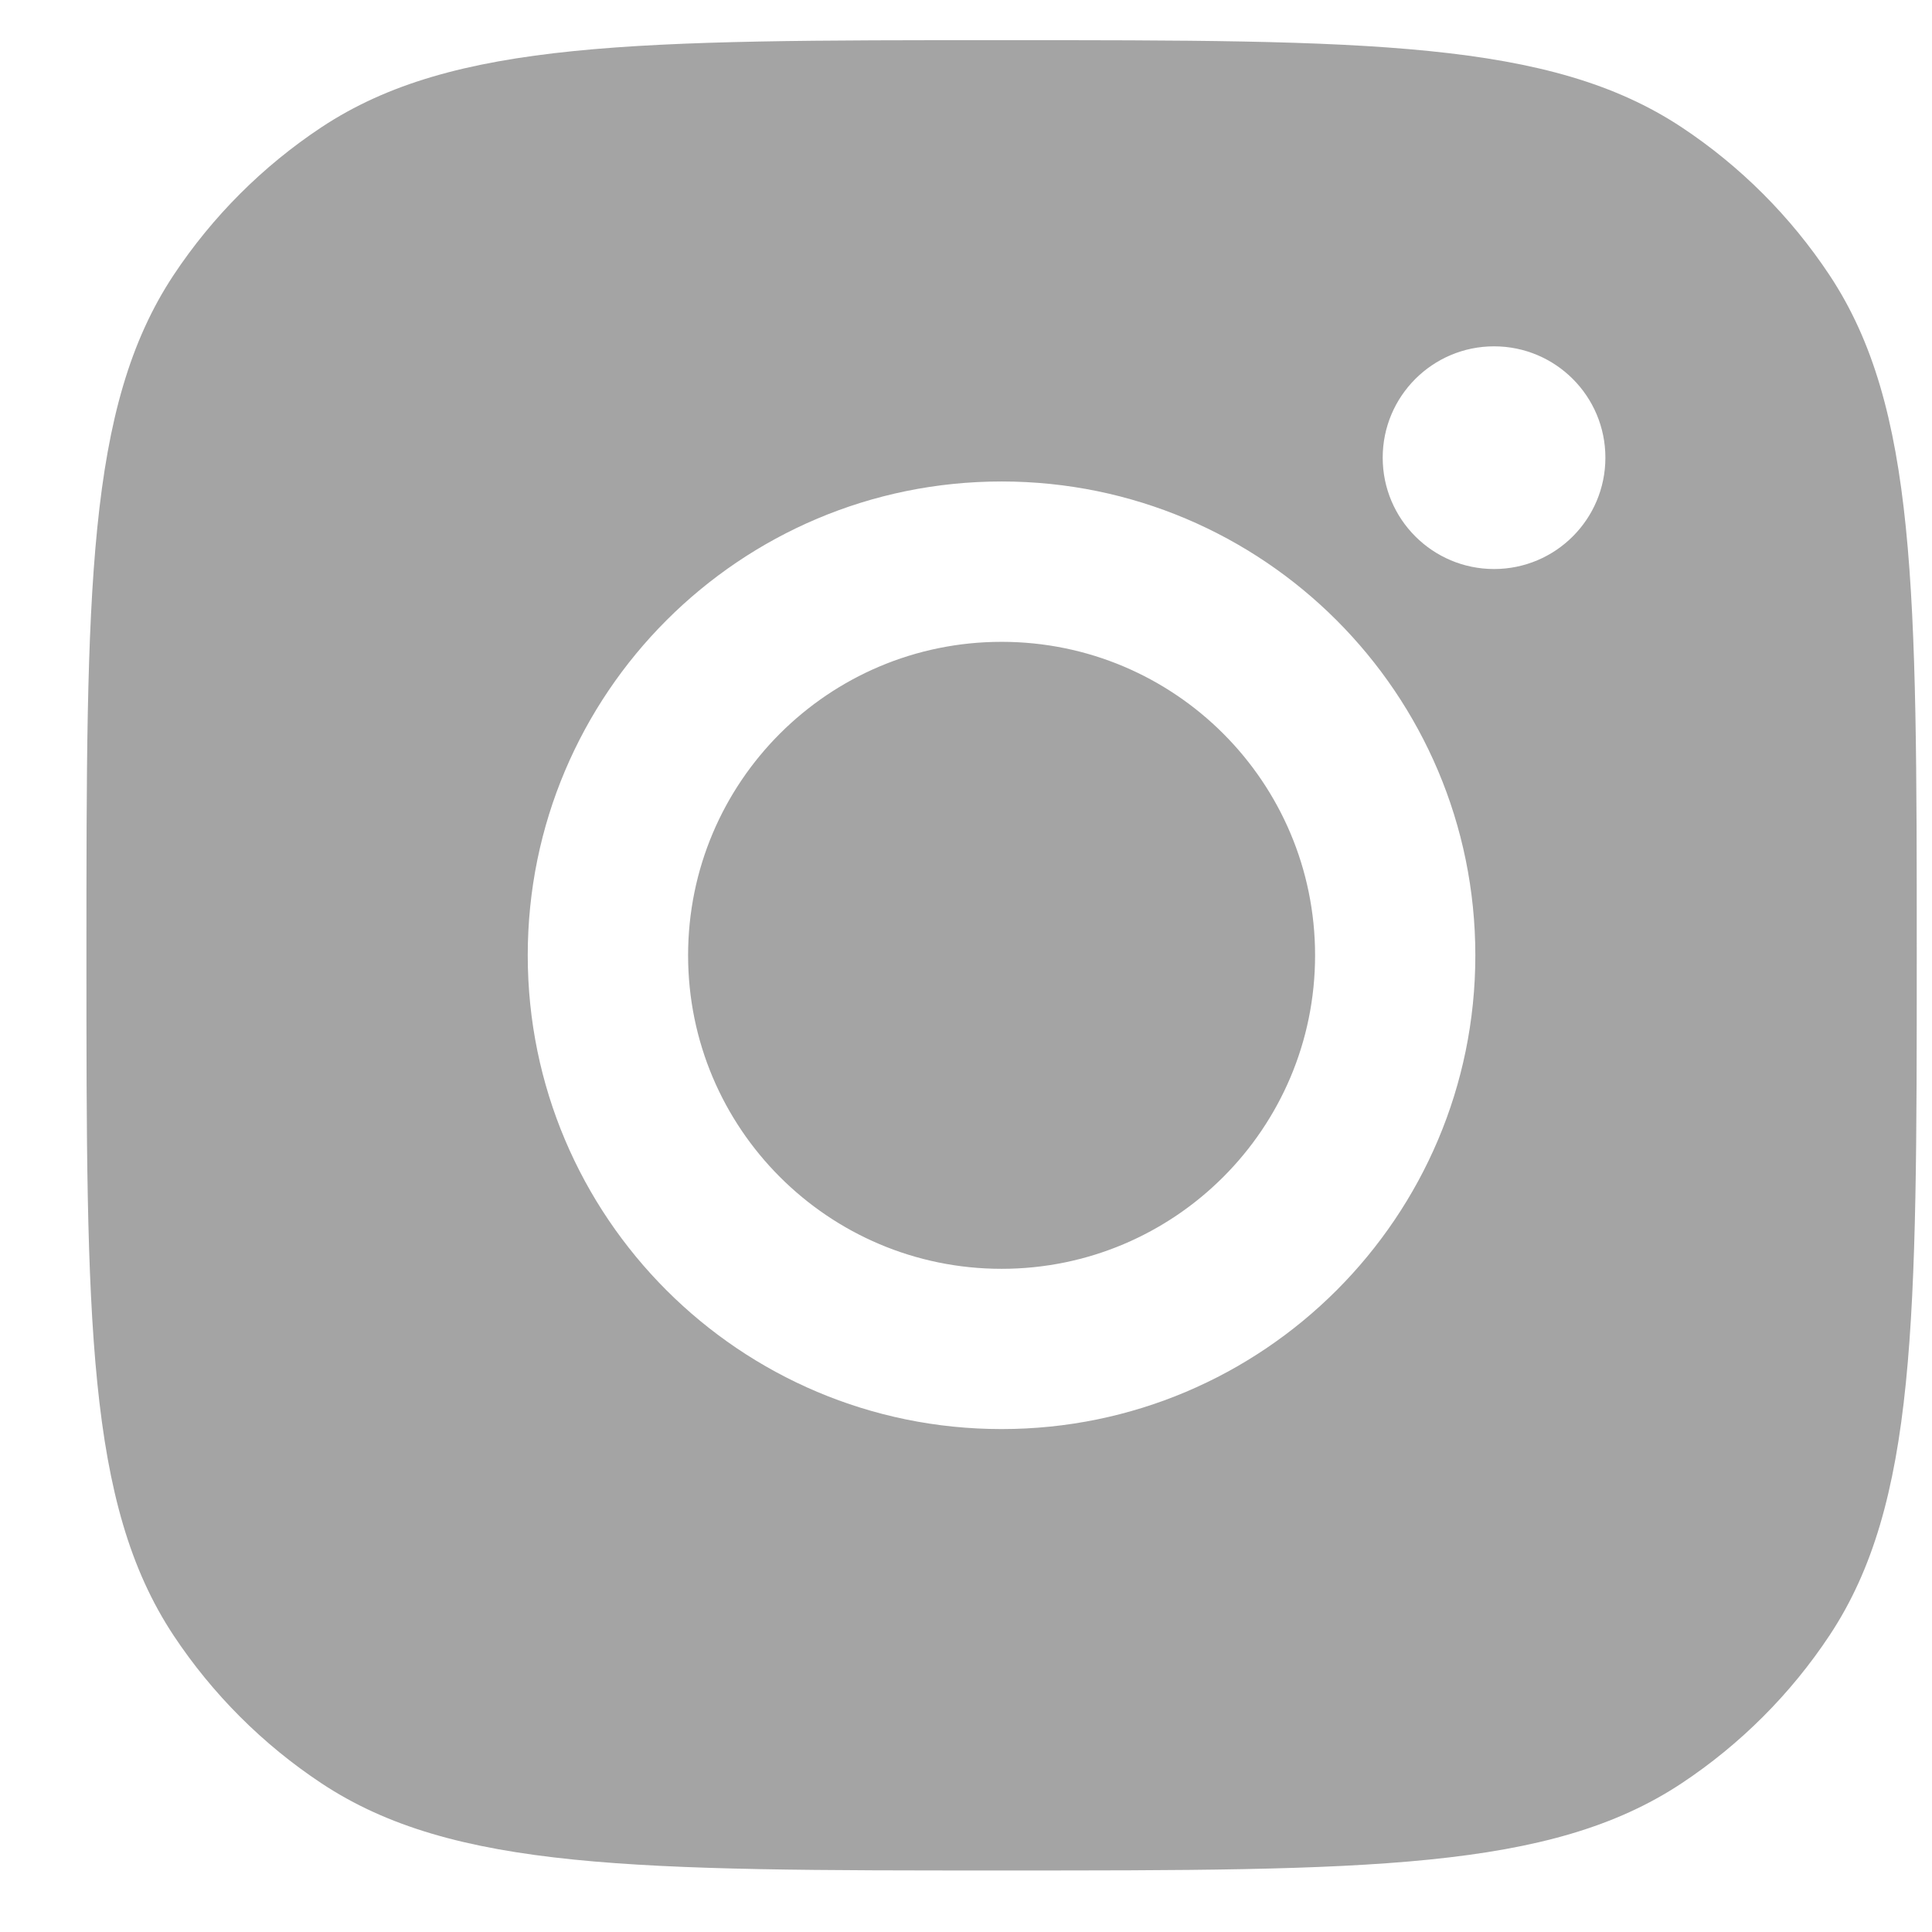 <svg width="19" height="19" viewBox="0 0 19 19" fill="none" xmlns="http://www.w3.org/2000/svg">
<path fill-rule="evenodd" clip-rule="evenodd" d="M0.85 9.395C0.85 5.799 0.85 4.002 1.706 2.707C2.089 2.129 2.584 1.634 3.162 1.251C4.457 0.395 6.254 0.395 9.85 0.395C13.445 0.395 15.242 0.395 16.537 1.251C17.115 1.634 17.61 2.129 17.993 2.707C18.85 4.002 18.85 5.799 18.85 9.395C18.85 12.99 18.85 14.787 17.993 16.082C17.61 16.66 17.115 17.155 16.537 17.538C15.242 18.395 13.445 18.395 9.85 18.395C6.254 18.395 4.457 18.395 3.162 17.538C2.584 17.155 2.089 16.66 1.706 16.082C0.85 14.787 0.85 12.99 0.85 9.395ZM14.509 9.395C14.509 11.968 12.423 14.054 9.85 14.054C7.276 14.054 5.19 11.968 5.19 9.395C5.19 6.821 7.276 4.735 9.85 4.735C12.423 4.735 14.509 6.821 14.509 9.395ZM9.85 12.478C11.553 12.478 12.933 11.097 12.933 9.395C12.933 7.692 11.553 6.312 9.85 6.312C8.147 6.312 6.767 7.692 6.767 9.395C6.767 11.097 8.147 12.478 9.85 12.478ZM14.693 5.596C15.298 5.596 15.788 5.106 15.788 4.501C15.788 3.896 15.298 3.406 14.693 3.406C14.089 3.406 13.598 3.896 13.598 4.501C13.598 5.106 14.089 5.596 14.693 5.596Z" fill="#A4A4A4"/>
</svg>
